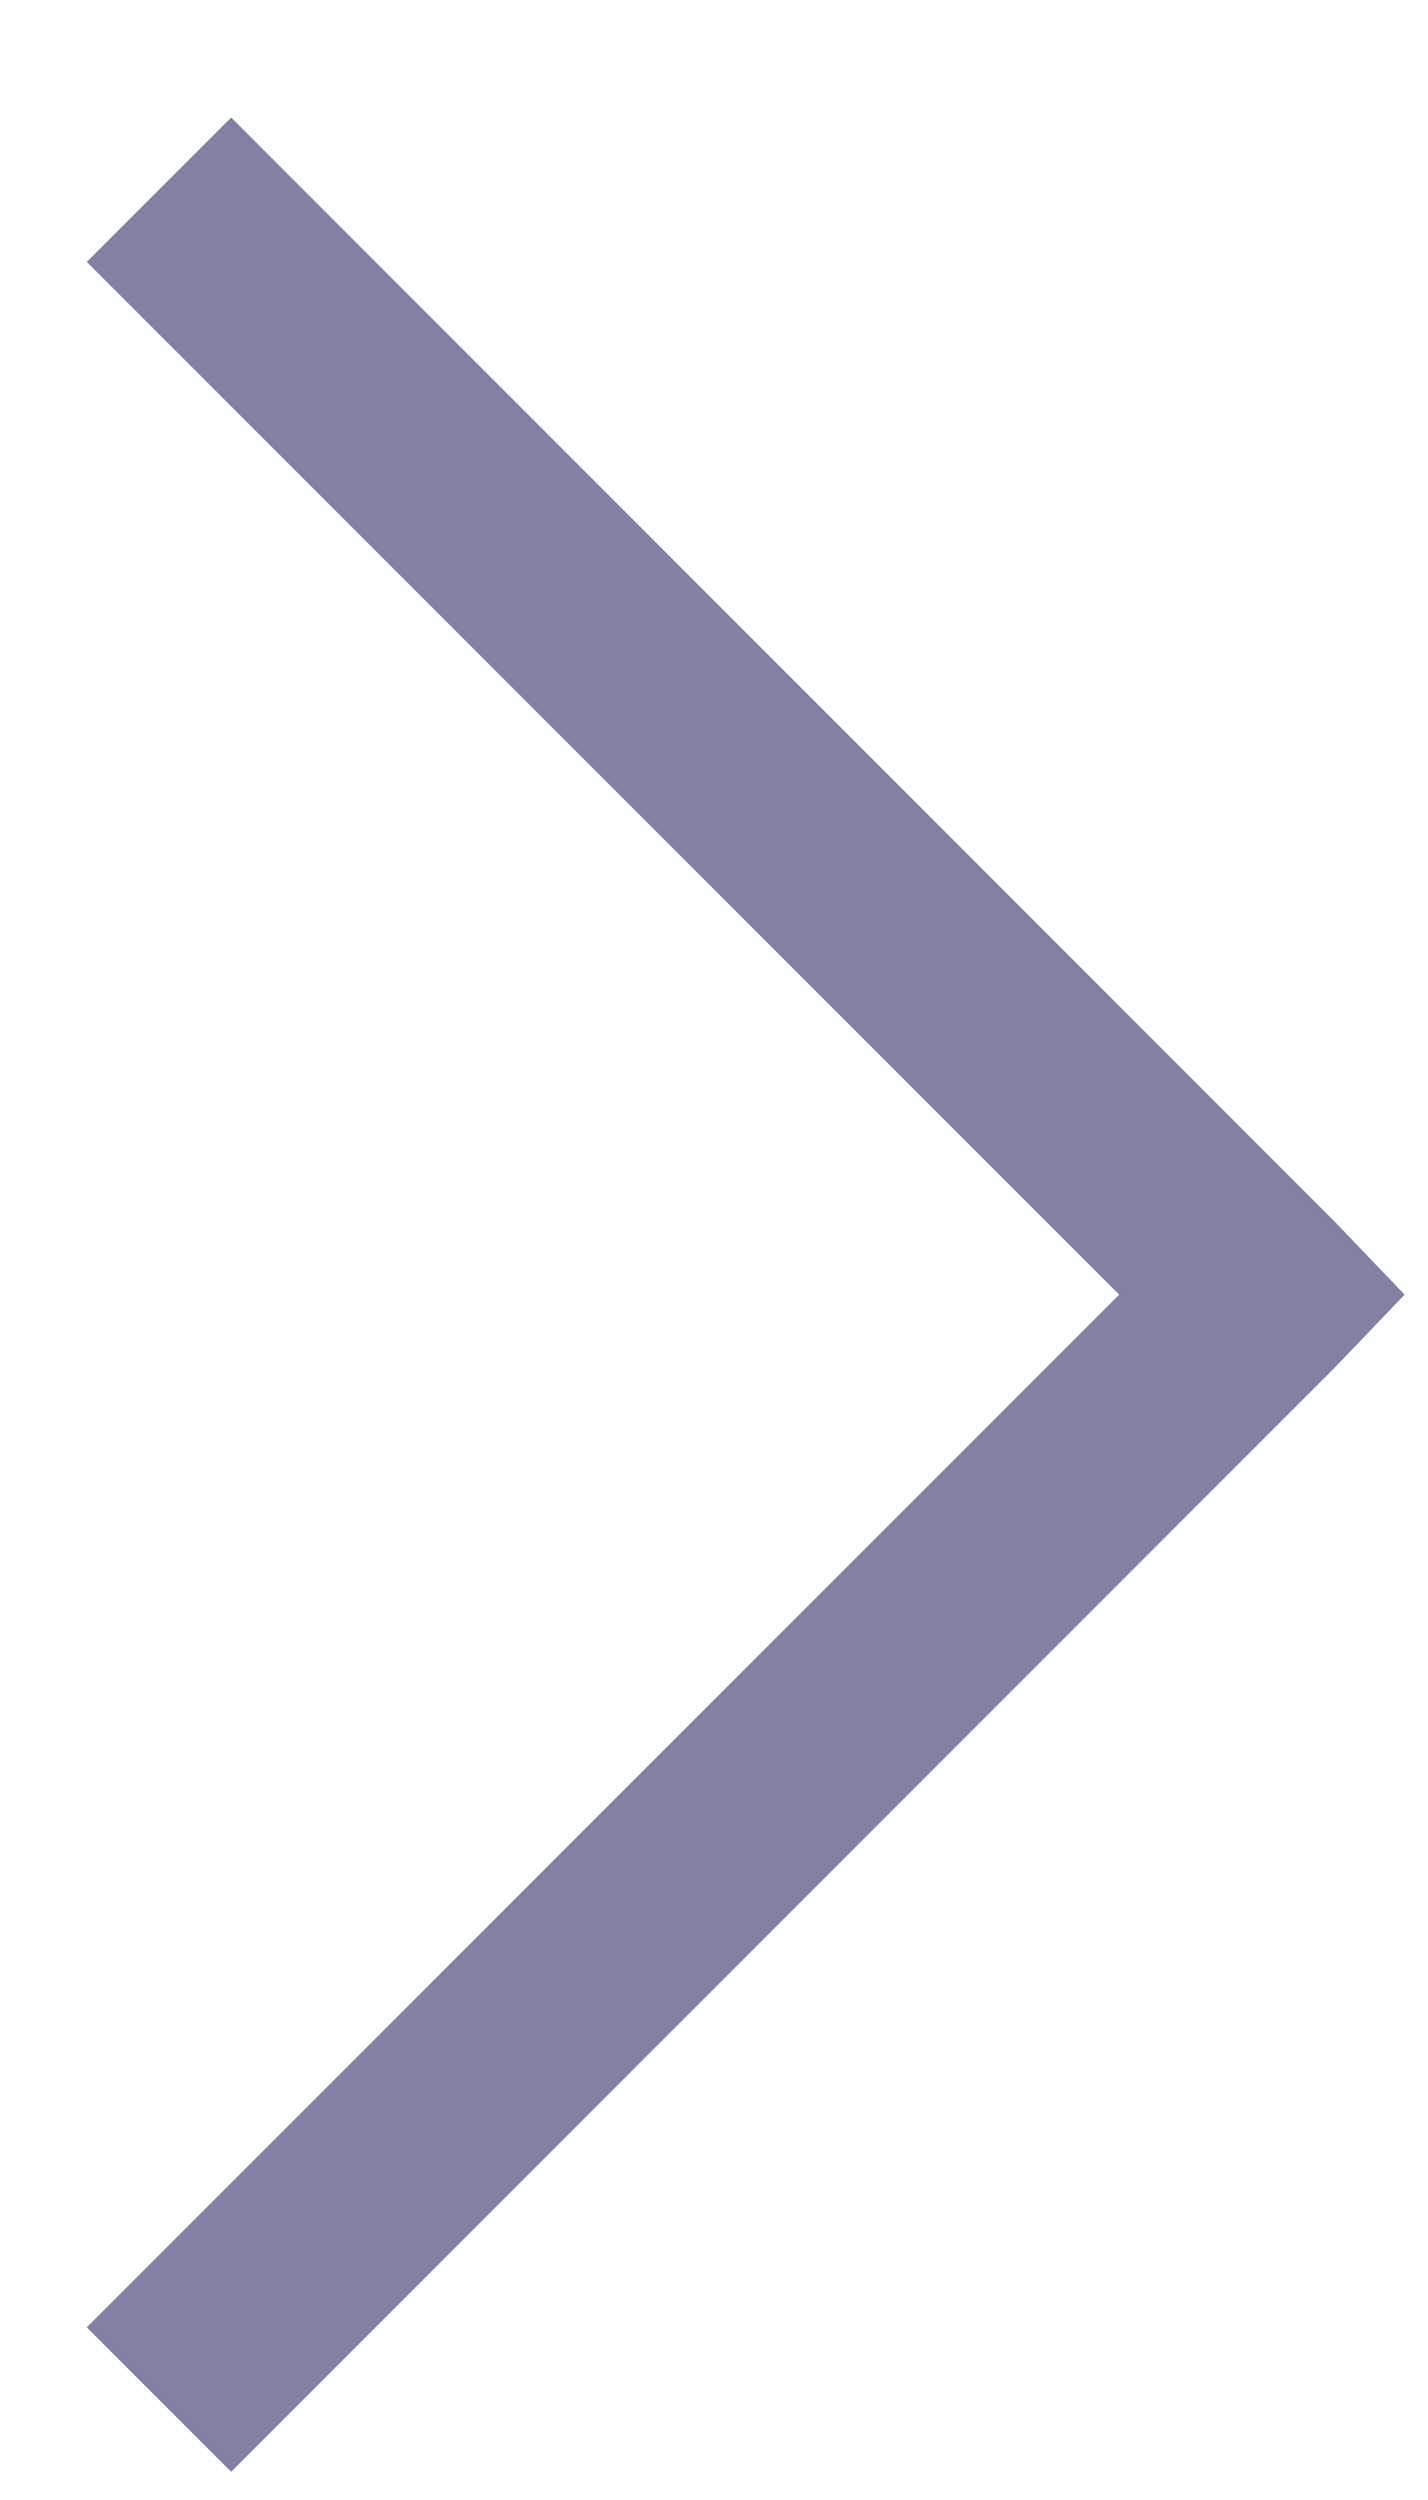 <svg width="8" height="14" viewBox="0 0 8 14" fill="none" xmlns="http://www.w3.org/2000/svg">
<path d="M1.295 0.658L0.486 1.467L6.27 7.25L0.486 13.033L1.295 13.842L7.482 7.654L7.869 7.25L7.482 6.846L1.295 0.658Z" fill="#8181A5"/>
</svg>
